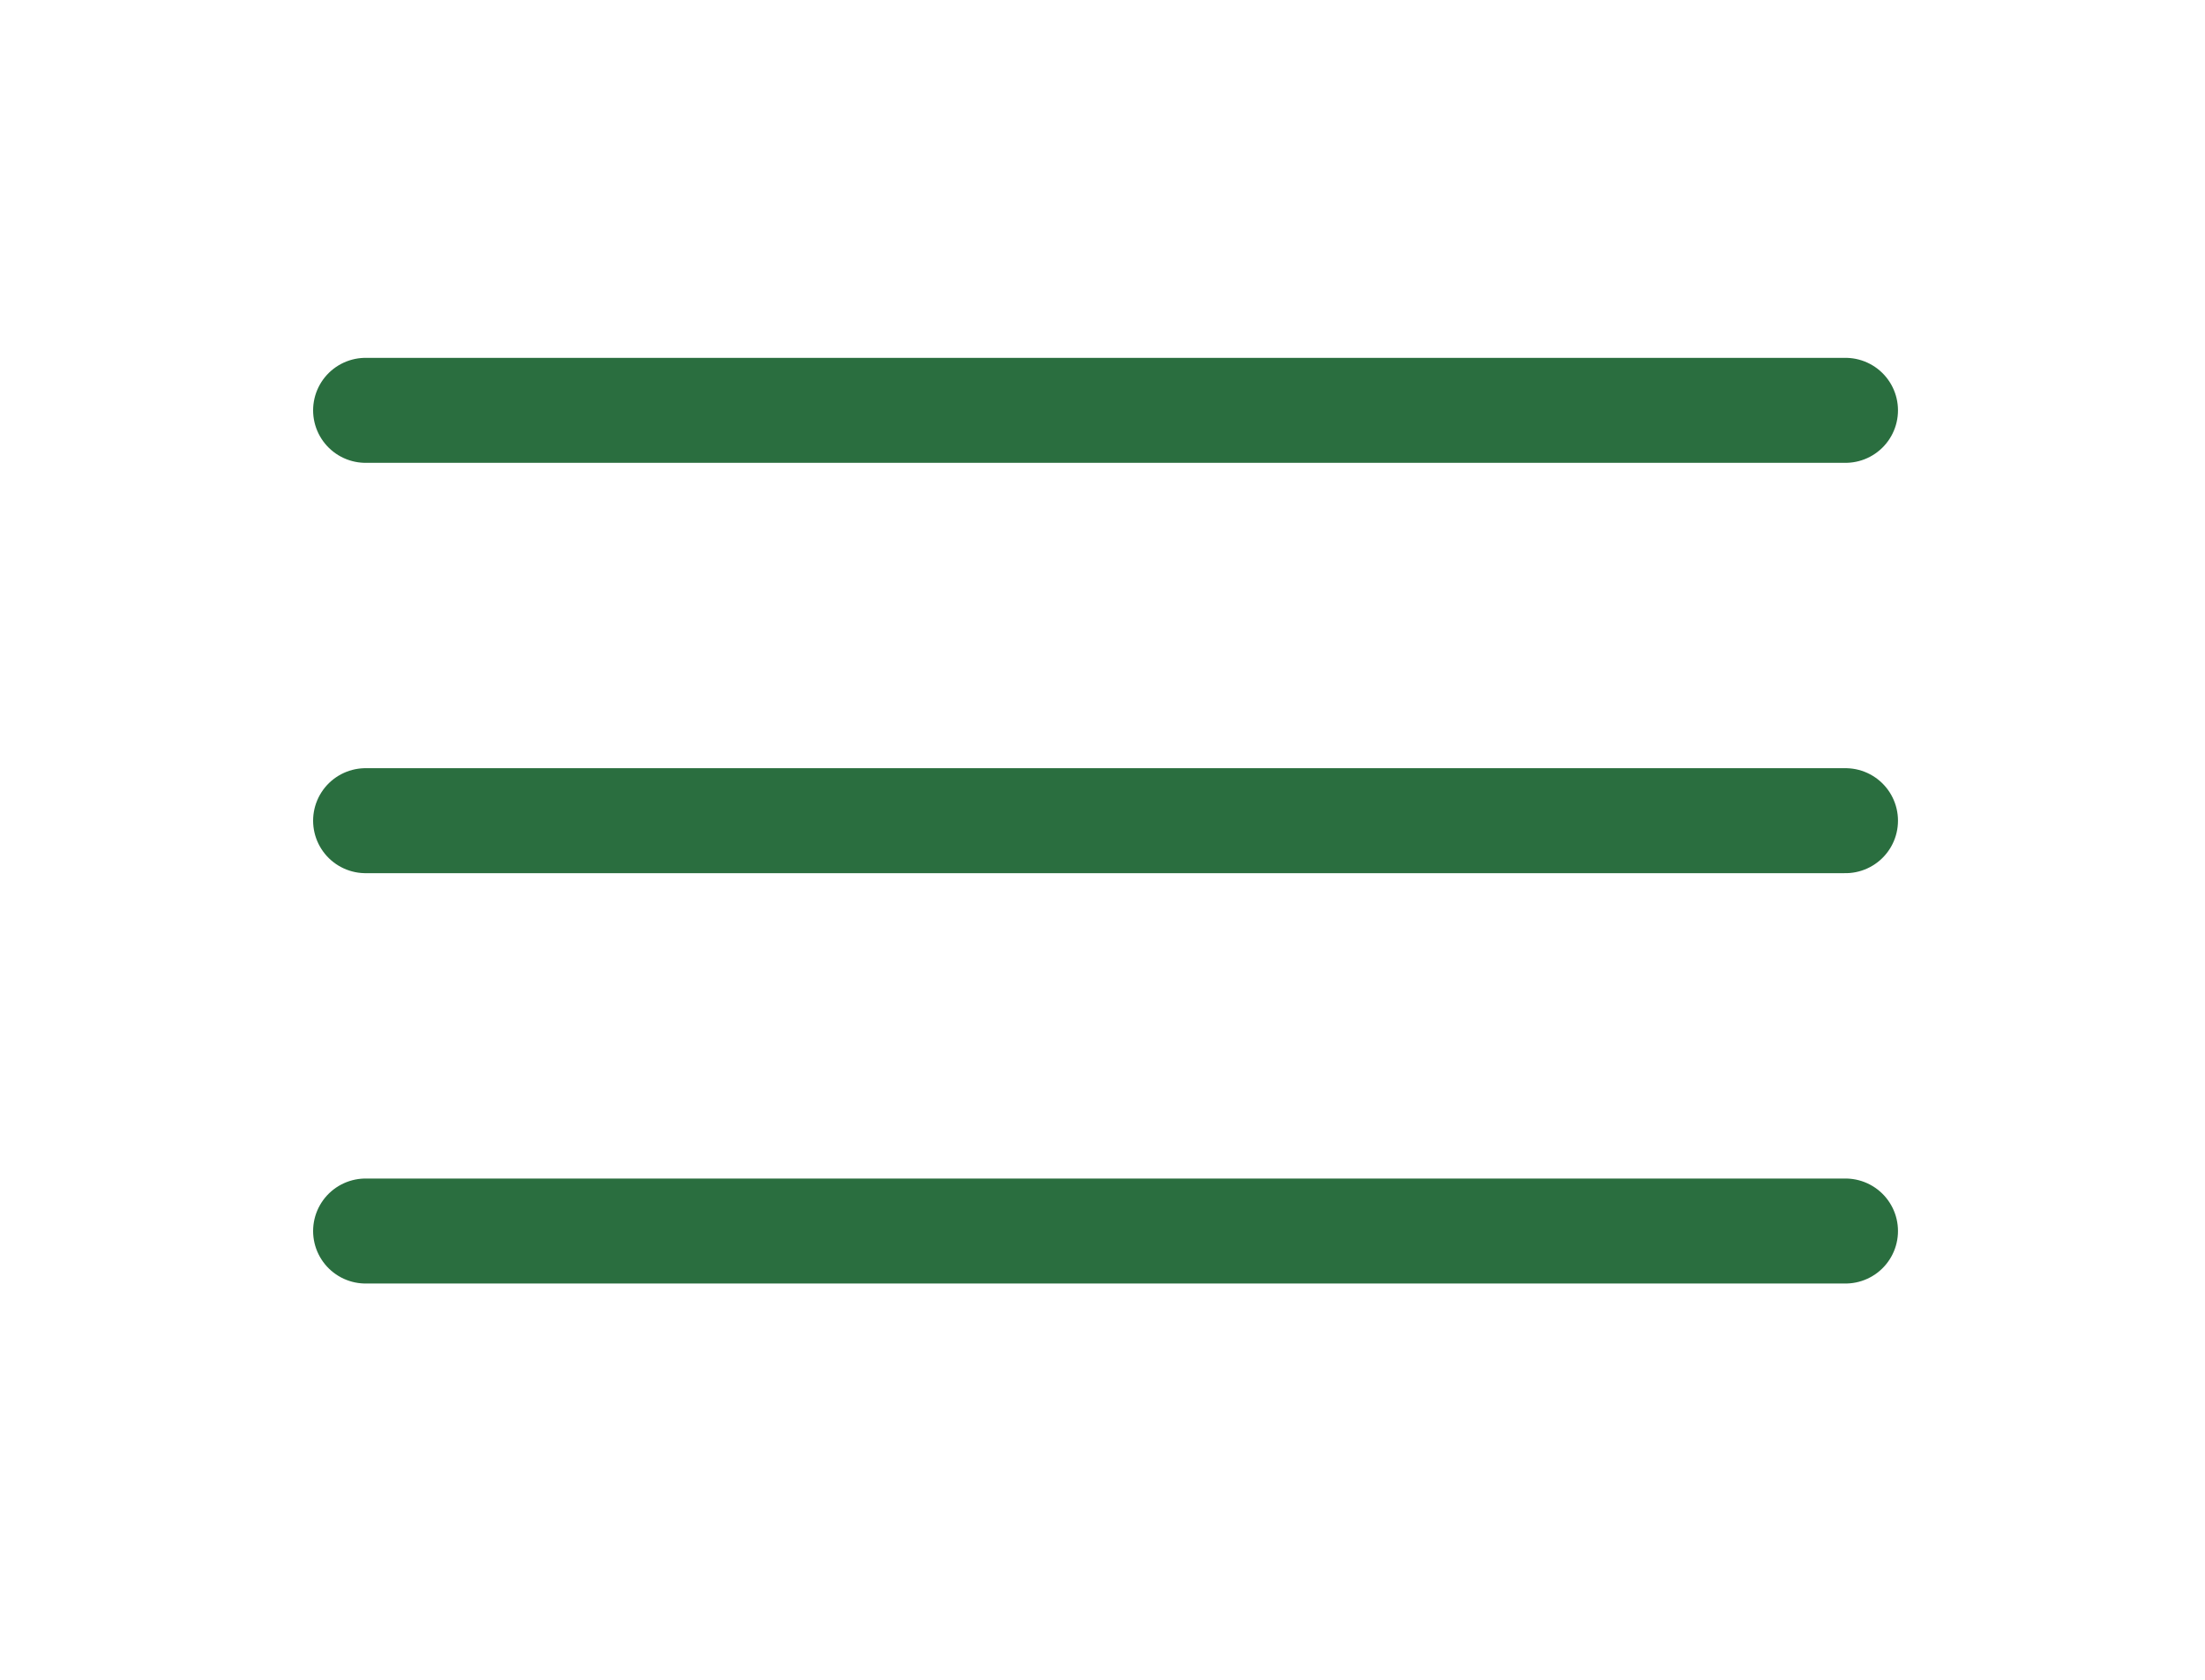 <svg width="42" height="32" viewBox="0 0 42 32" fill="none" xmlns="http://www.w3.org/2000/svg">
<path d="M6.964 15.634H35.152" stroke="#2A6E3F" stroke-width="2" stroke-linecap="round" stroke-linejoin="round"/>
<path d="M6.964 7.817H35.152" stroke="#2A6E3F" stroke-width="2" stroke-linecap="round" stroke-linejoin="round"/>
<path d="M6.964 23.451H35.152" stroke="#2A6E3F" stroke-width="2" stroke-linecap="round" stroke-linejoin="round"/>
</svg>
